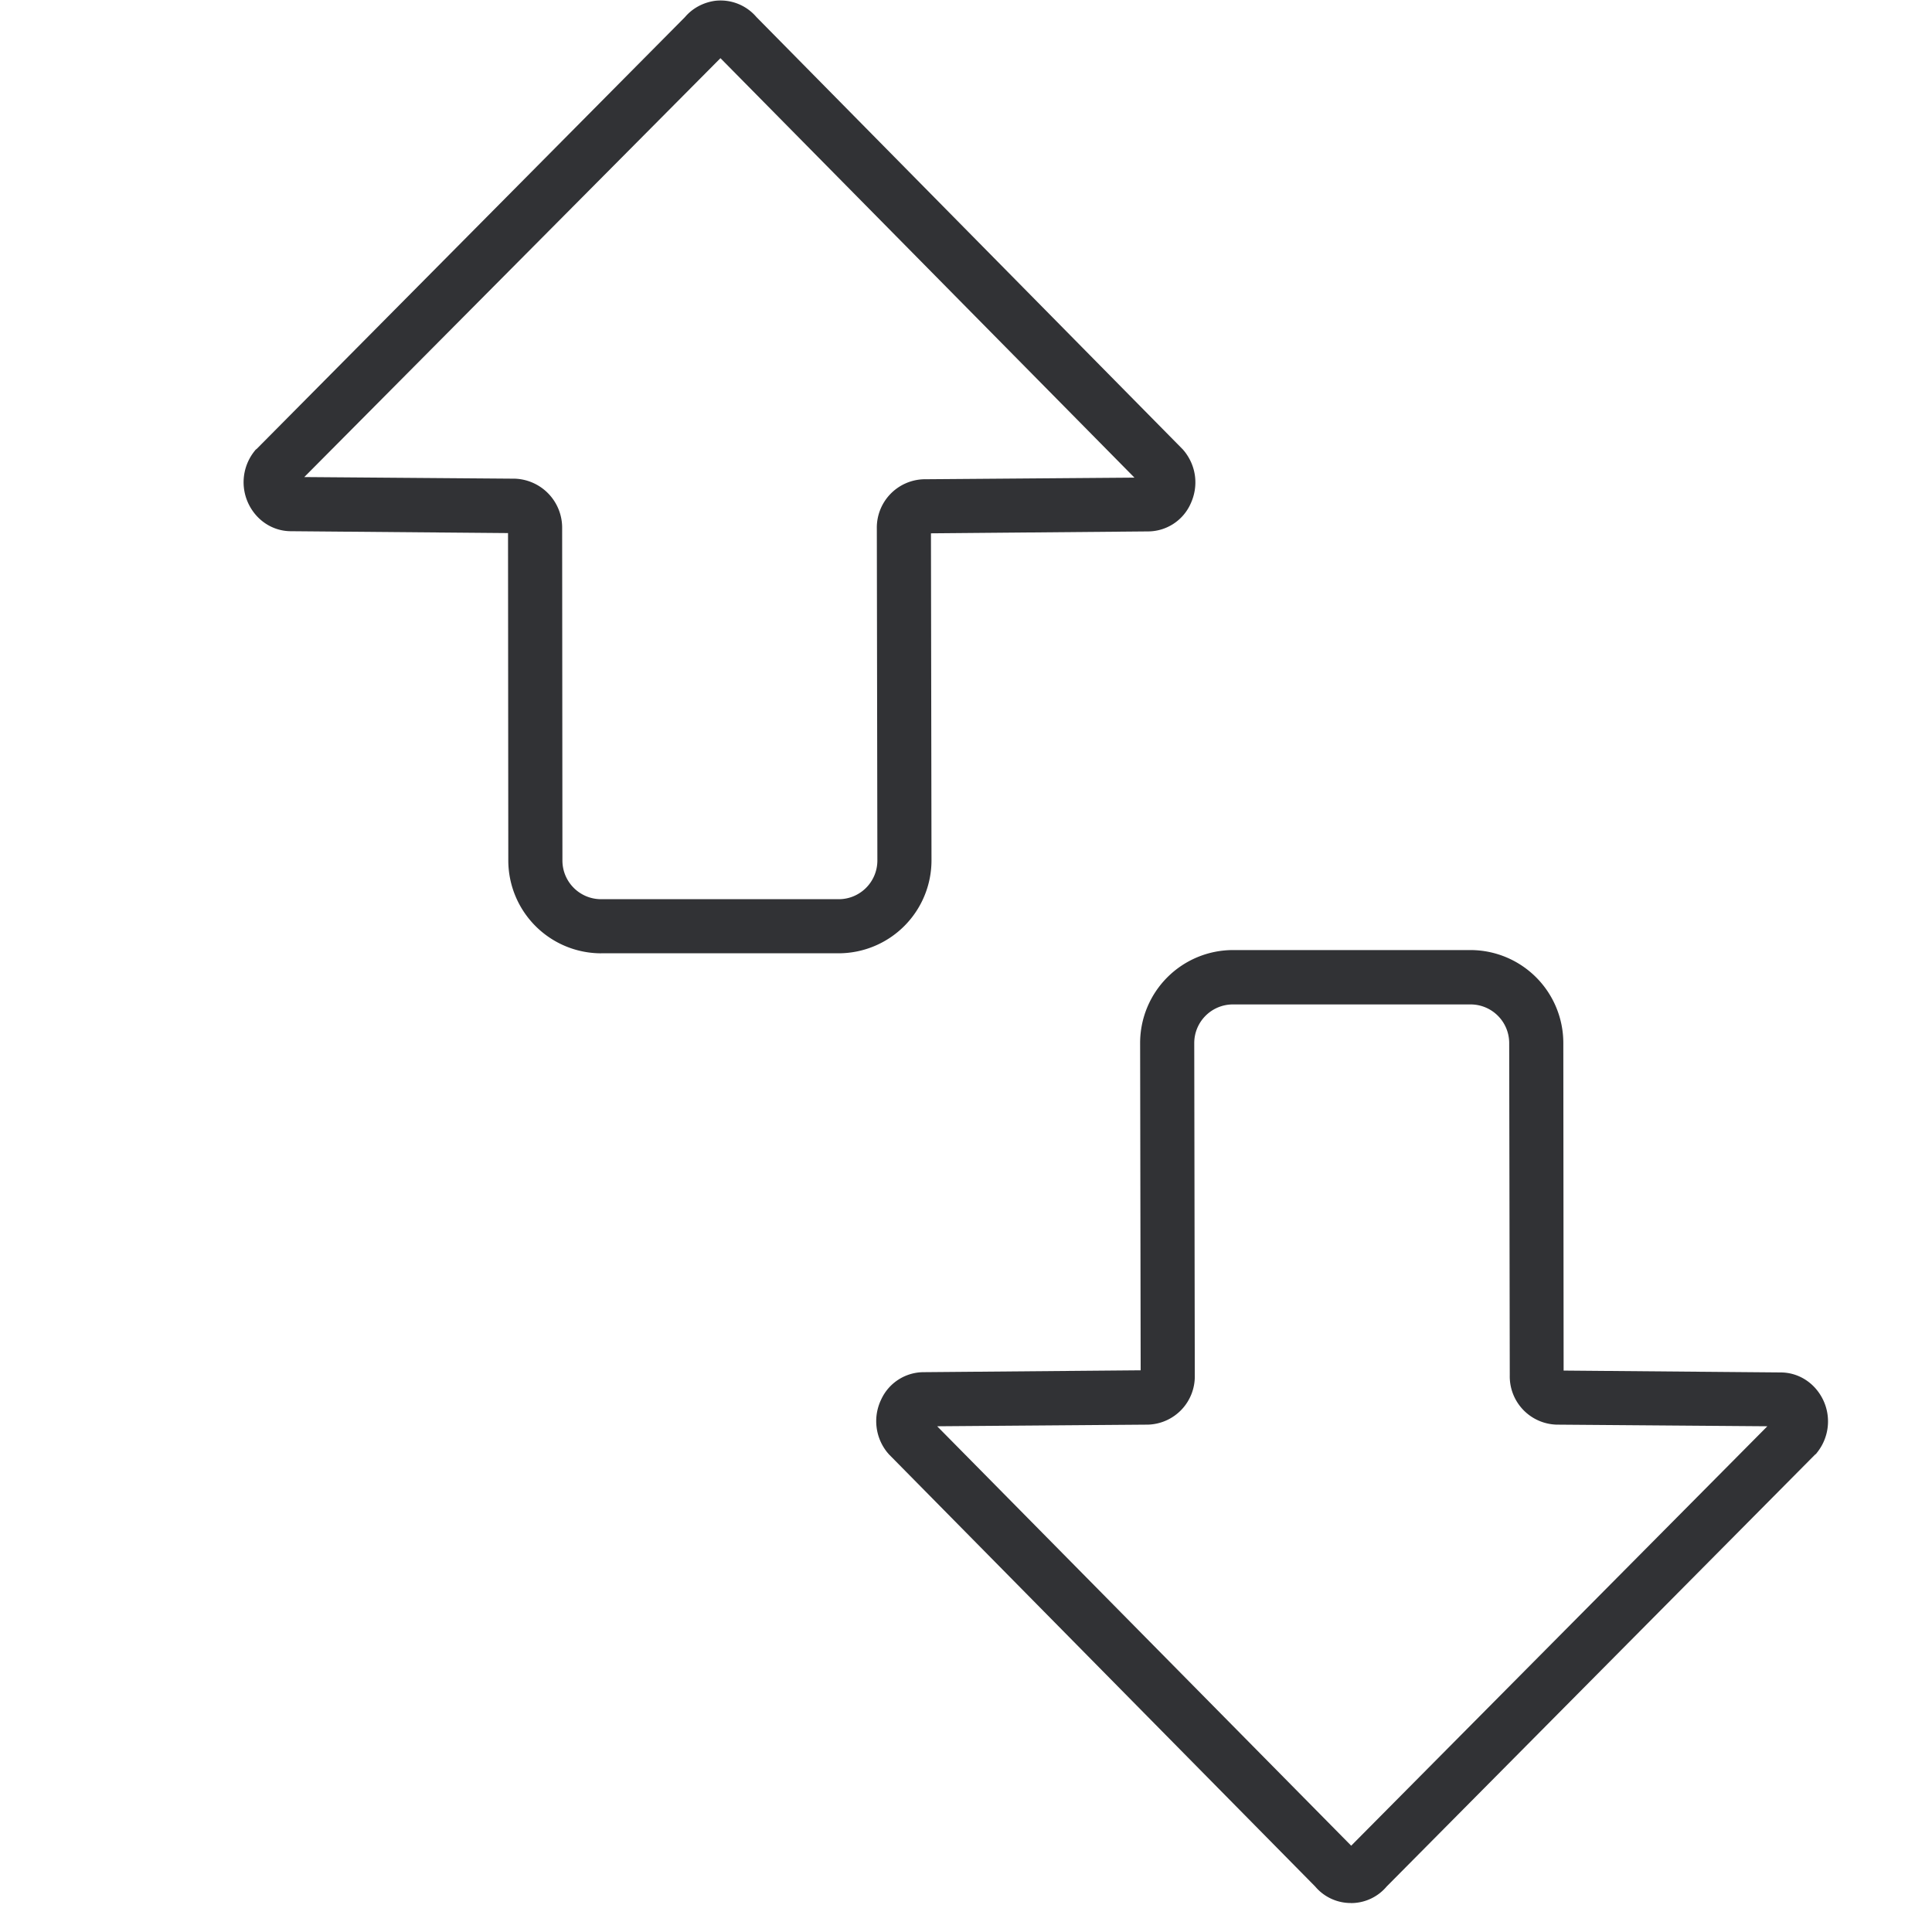 <svg width="64" height="64" xmlns="http://www.w3.org/2000/svg"><path d="M44.75 63.04a1.54 1.54 0 01-1.182-.546L29.45 48.18c-.018-.018-.036-.045-.054-.062a1.647 1.647 0 01-.206-1.757 1.552 1.552 0 011.416-.906l7.18-.062-.018-10.846a3.08 3.08 0 013.075-3.075h7.87a3.08 3.08 0 013.074 3.075l.01 10.855 7.188.062c.6 0 1.138.35 1.407.906a1.65 1.65 0 01-.206 1.756.21.21 0 01-.063.063l-14.19 14.306a1.54 1.54 0 01-1.182.547zM31.046 47.248L44.76 61.141l13.786-13.894-6.965-.054h-.018a1.598 1.598 0 01-1.55-1.631l-.019-11.007c0-.709-.573-1.282-1.281-1.282h-7.87c-.709 0-1.282.573-1.282 1.282l.018 11.007a1.598 1.598 0 01-1.551 1.631h-.018l-6.965.054zM19.913 31.58a3.08 3.08 0 01-3.075-3.075l-.009-10.846-7.189-.062c-.6 0-1.138-.35-1.407-.906a1.65 1.65 0 01.206-1.757.21.21 0 01.063-.062L22.692.565c.25-.296.609-.484.994-.538a1.561 1.561 0 011.372.538L39.175 14.88c.018.017.036.044.054.062.403.502.484 1.166.206 1.757a1.552 1.552 0 01-1.416.905l-7.18.063.018 10.837a3.08 3.08 0 01-3.074 3.075h-7.87zm-1.291-14.082l.009 11.007c0 .708.573 1.282 1.282 1.282h7.87c.708 0 1.281-.574 1.281-1.282l-.018-10.998a1.603 1.603 0 011.551-1.631h.018l6.965-.054L23.866 1.927 10.08 15.803l6.964.054h.018a1.625 1.625 0 011.56 1.64z" fill="#313235" fill-rule="nonzero"/></svg>